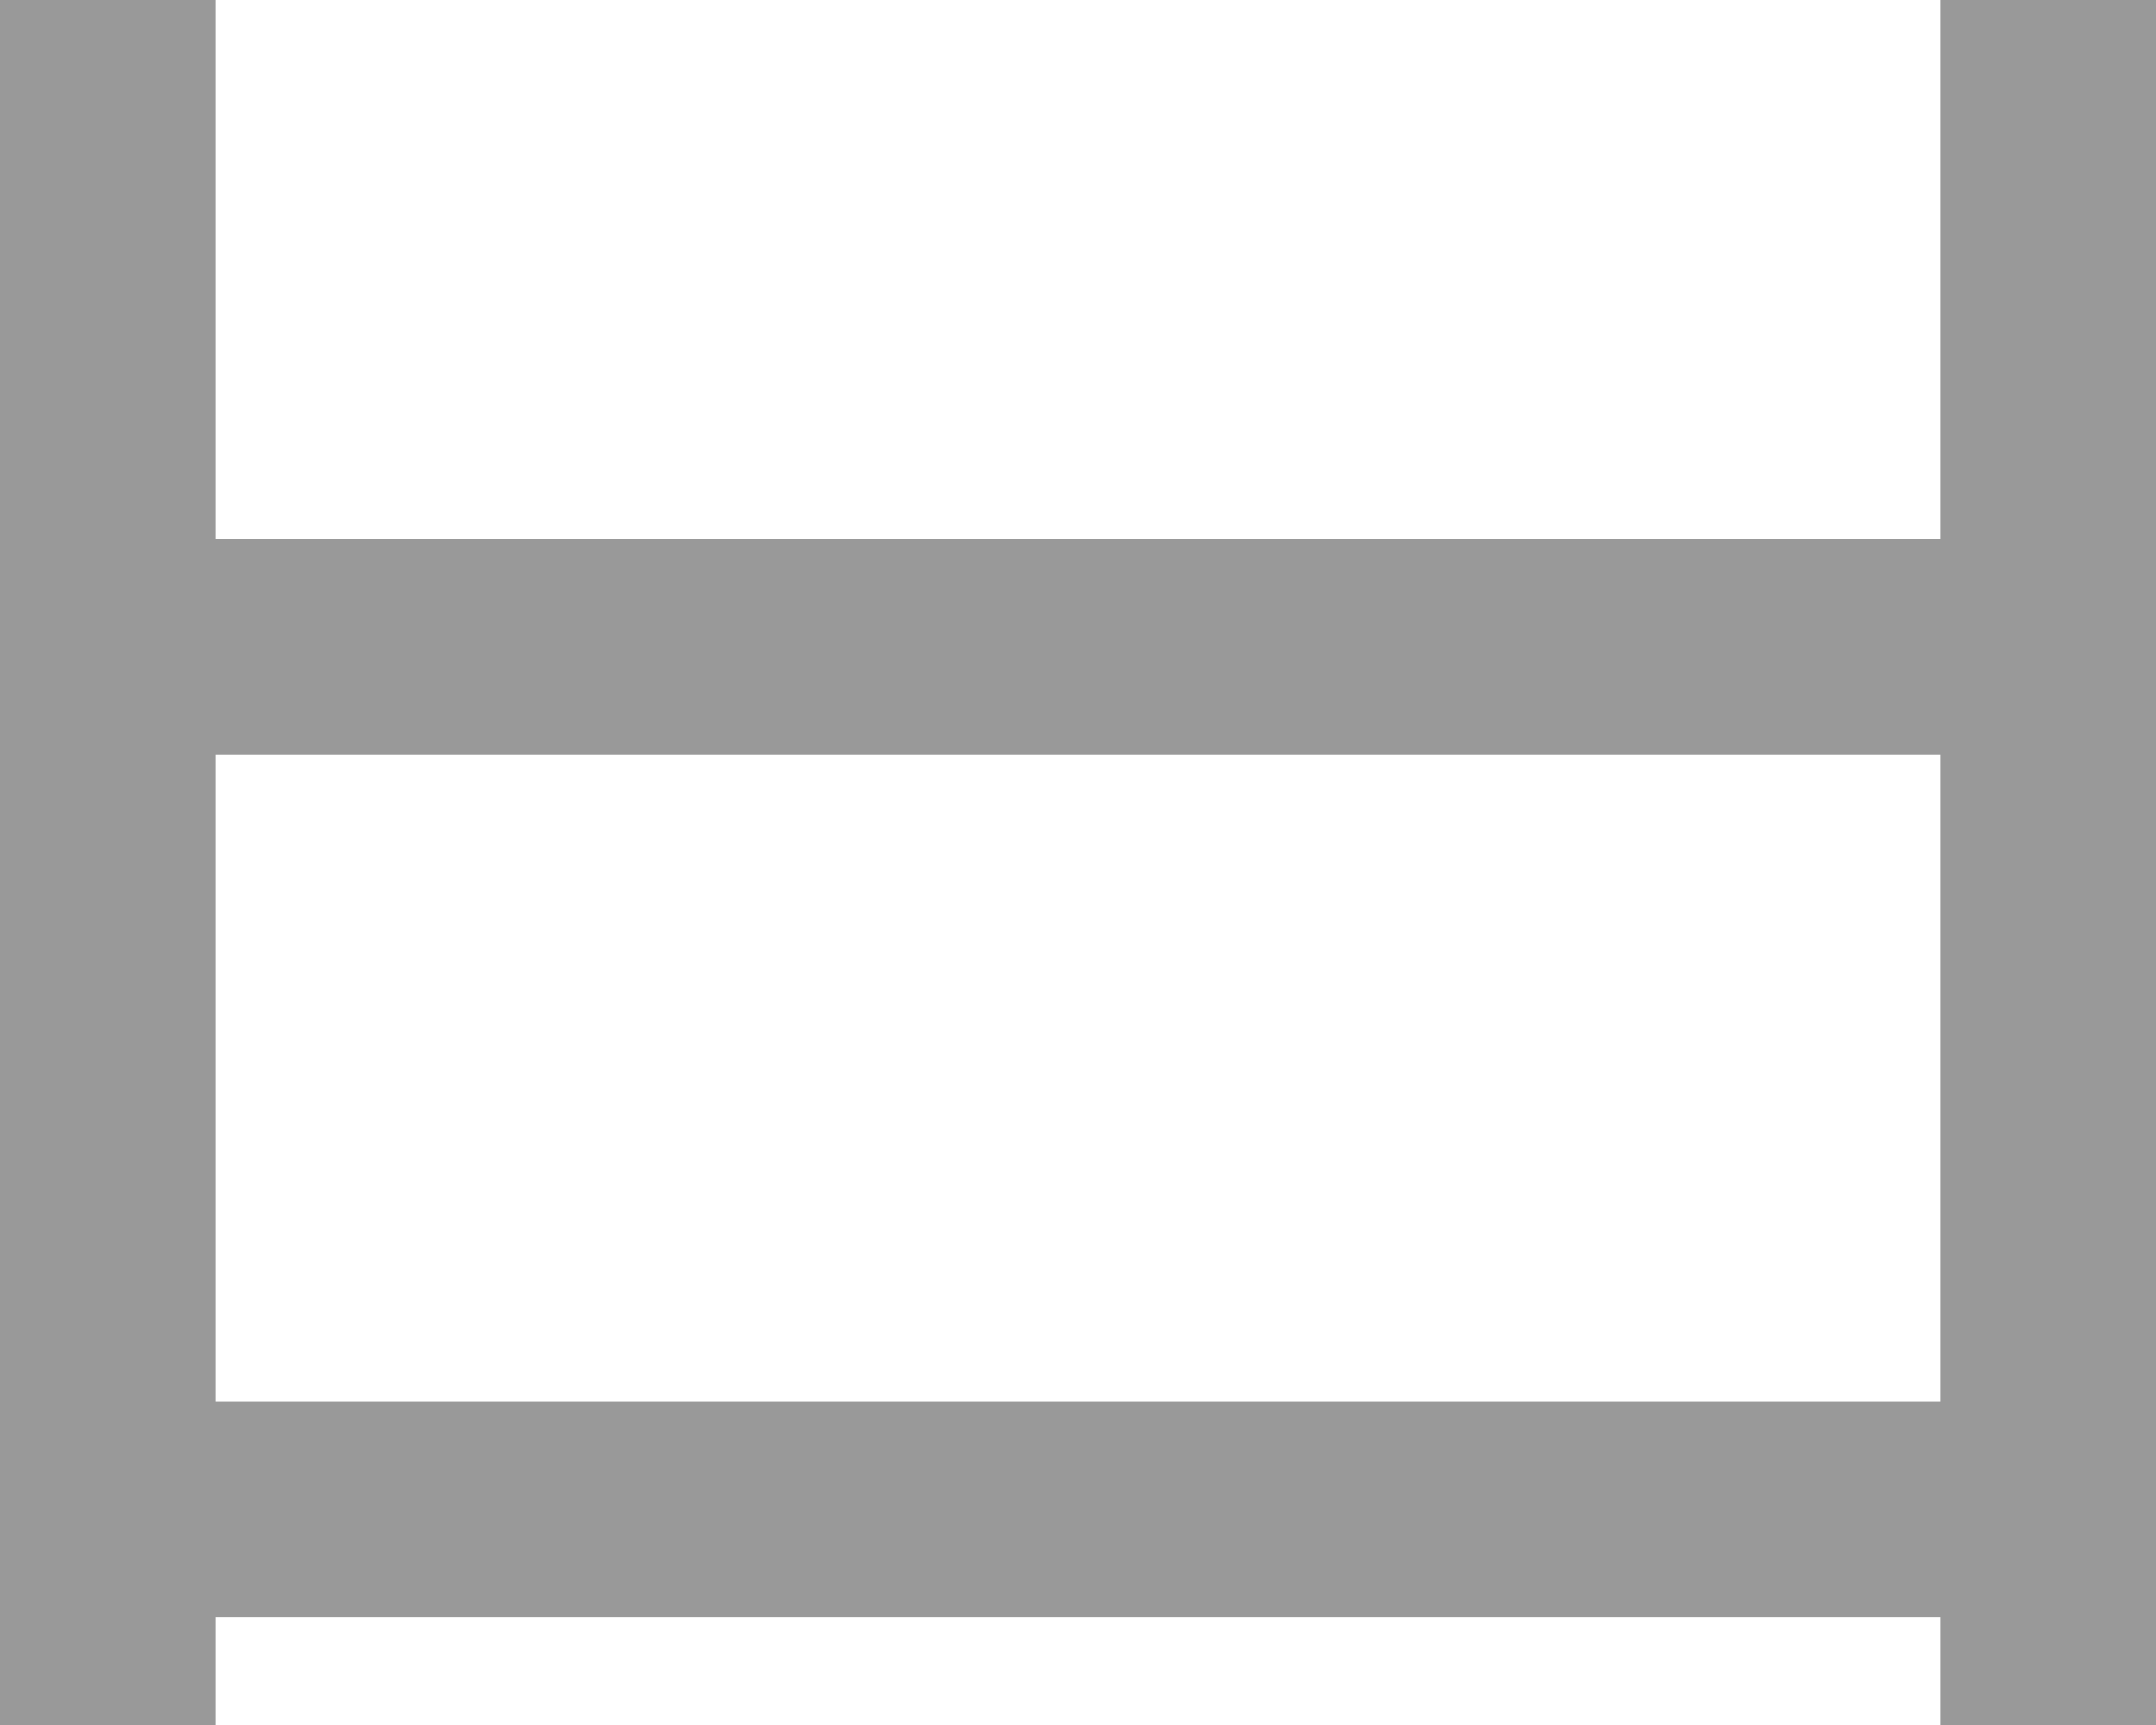 <svg xmlns="http://www.w3.org/2000/svg" viewBox="0 0 640 512"><defs><style>.fa-secondary{opacity:.4}</style></defs><path class="fa-secondary" d="M64 32L64 0 0 0 0 32 0 160l0 32 0 32L0 416l0 32 0 32 0 32 64 0 0-32 512 0 0 32 64 0 0-32 0-32 0-32 0-192 0-32 0-32 0-128 0-32L576 0l0 32 0 128L64 160 64 32zm0 192l512 0 0 192L64 416l0-192z"/><path class="fa-primary" d=""/></svg>